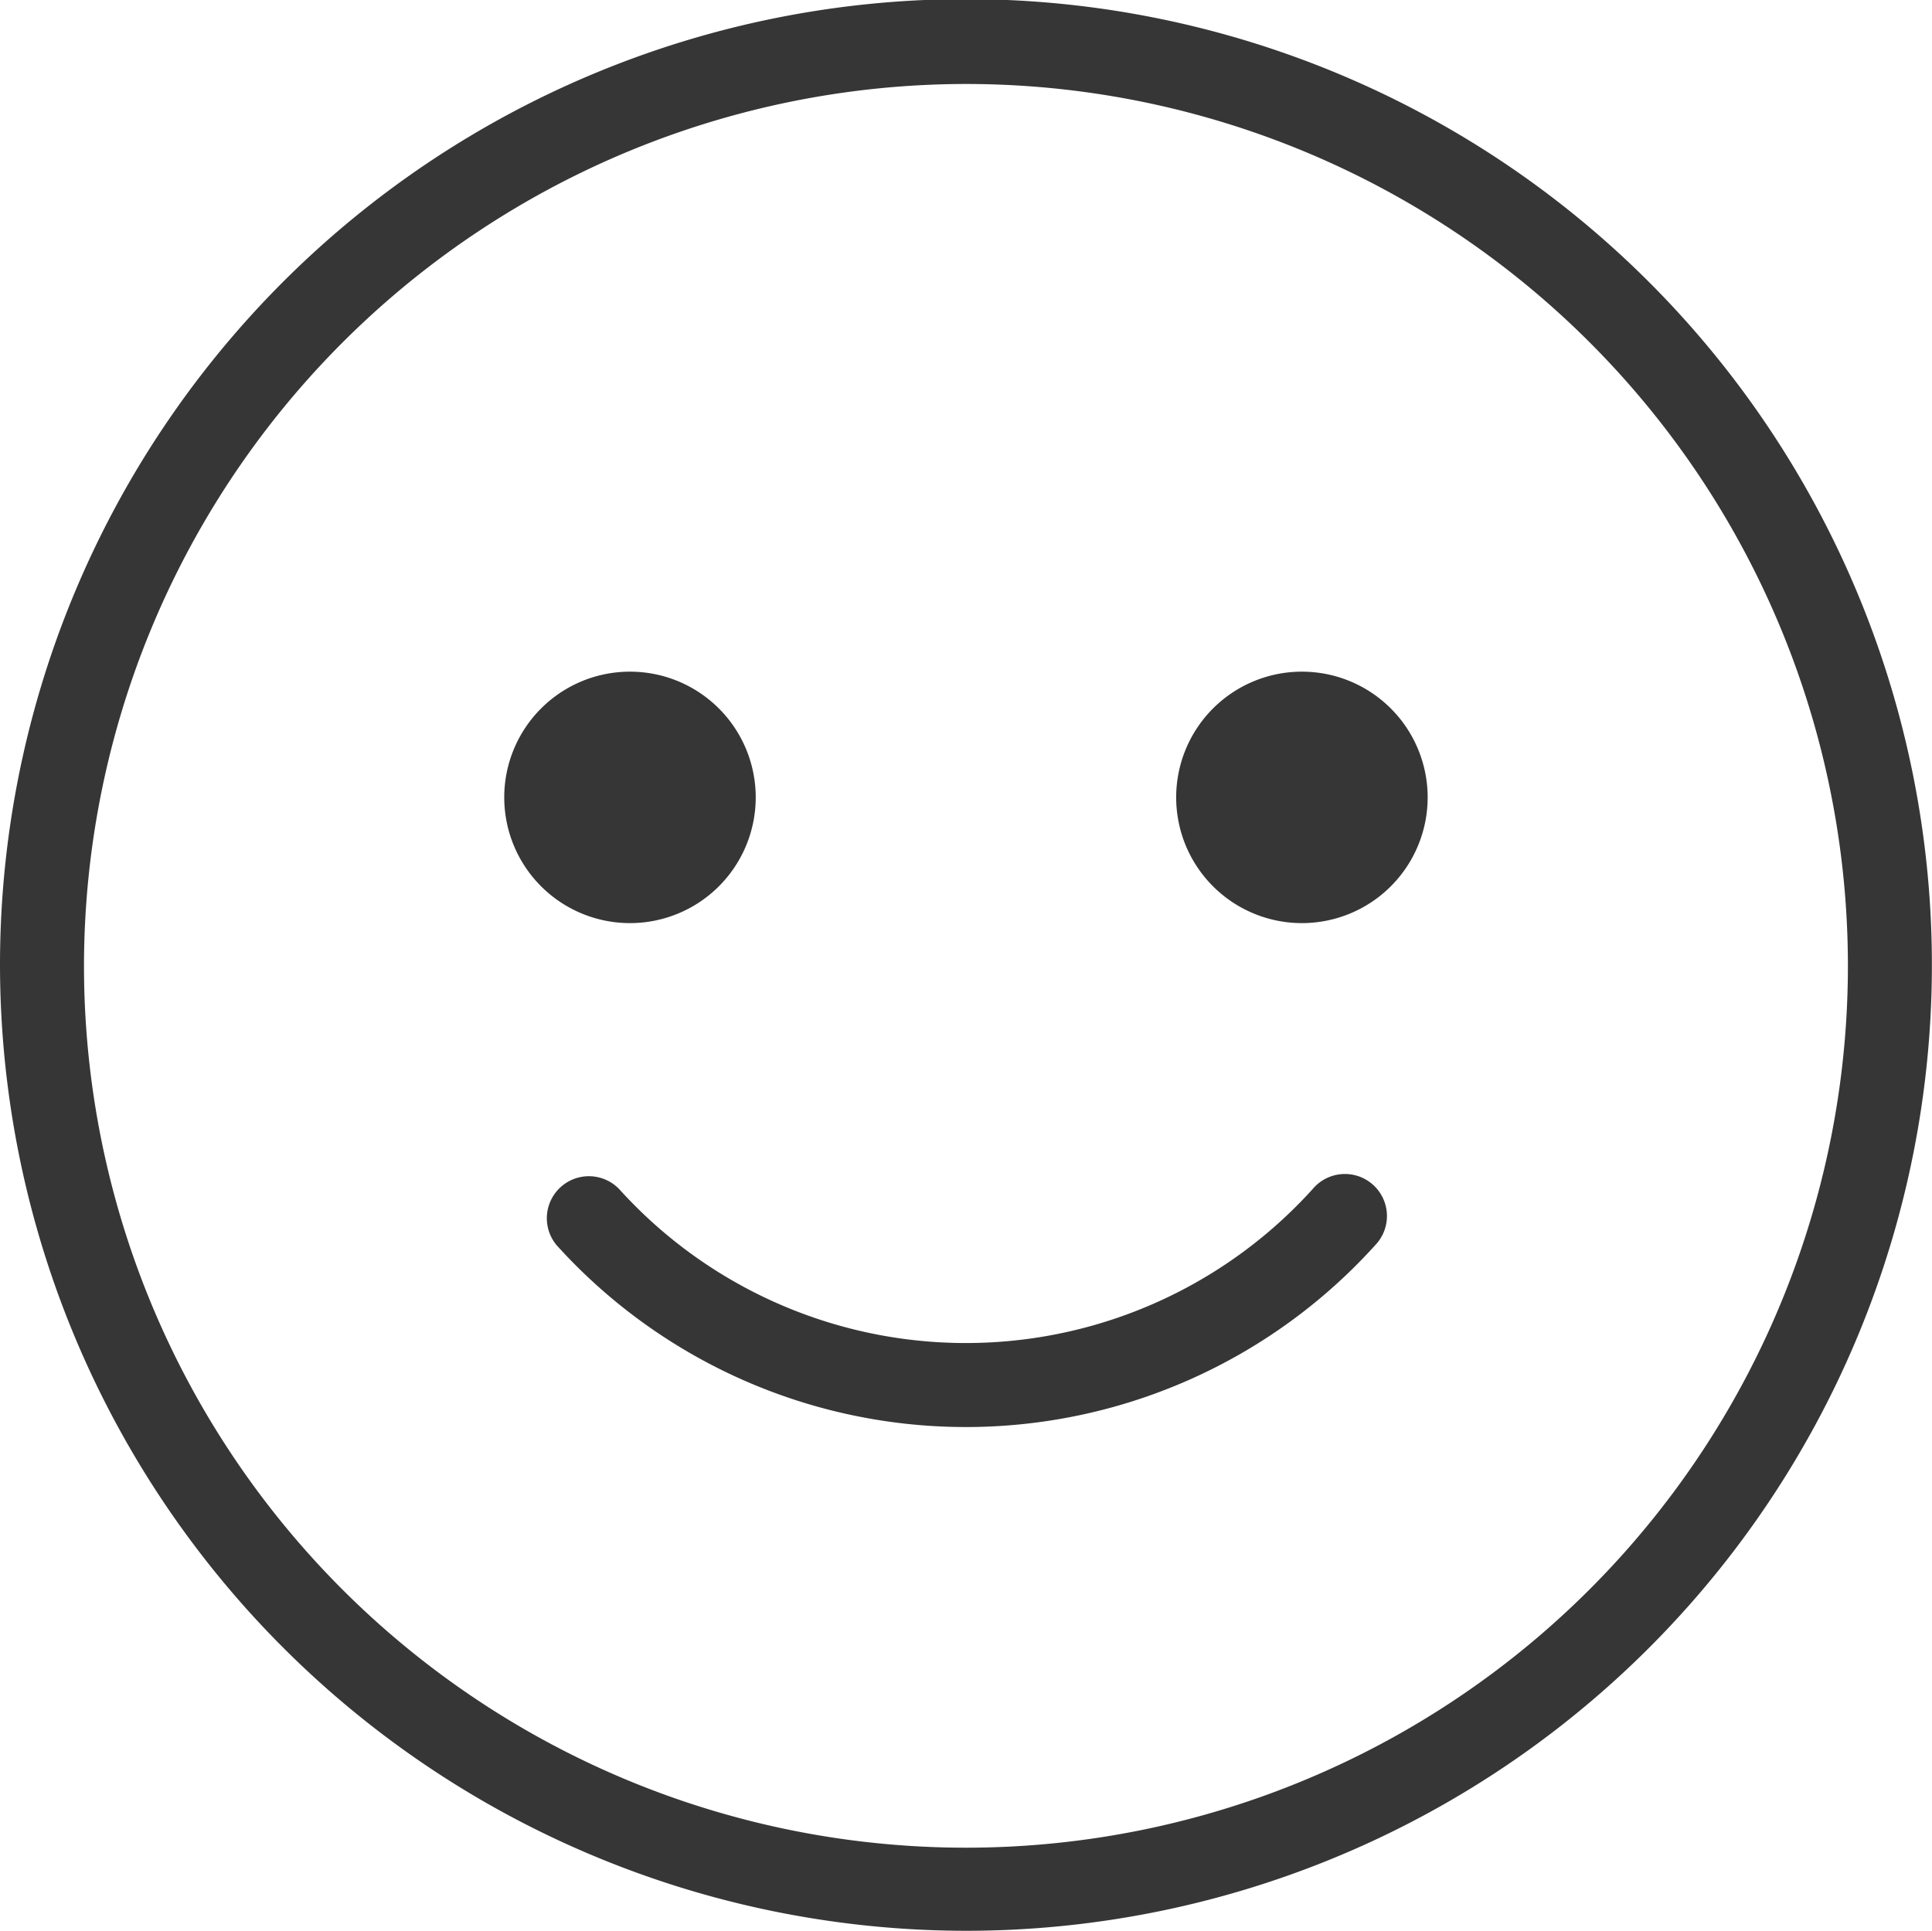 <svg xmlns="http://www.w3.org/2000/svg" width="19.667" height="19.657" viewBox="0 0 19.667 19.657">
  <path id="smile" d="M28.667,614.18a9.833,9.833,0,1,1,9.833,9.829A9.842,9.842,0,0,1,28.667,614.18Zm.855,0a8.978,8.978,0,1,0,8.978-8.973A8.986,8.986,0,0,0,29.522,614.18Zm4.811,2.849a.428.428,0,0,1,.637-.571,4.758,4.758,0,0,0,7.059,0,.428.428,0,1,1,.637.571,5.614,5.614,0,0,1-8.333,0Zm6.307-4.559a1.28,1.28,0,1,1,1.28,1.28A1.28,1.28,0,0,1,40.64,612.47Zm-6.84,0a1.28,1.28,0,1,1,1.28,1.28A1.28,1.28,0,0,1,33.8,612.47Z" transform="translate(-28.667 -604.352)" fill="#363636"/>
</svg>
